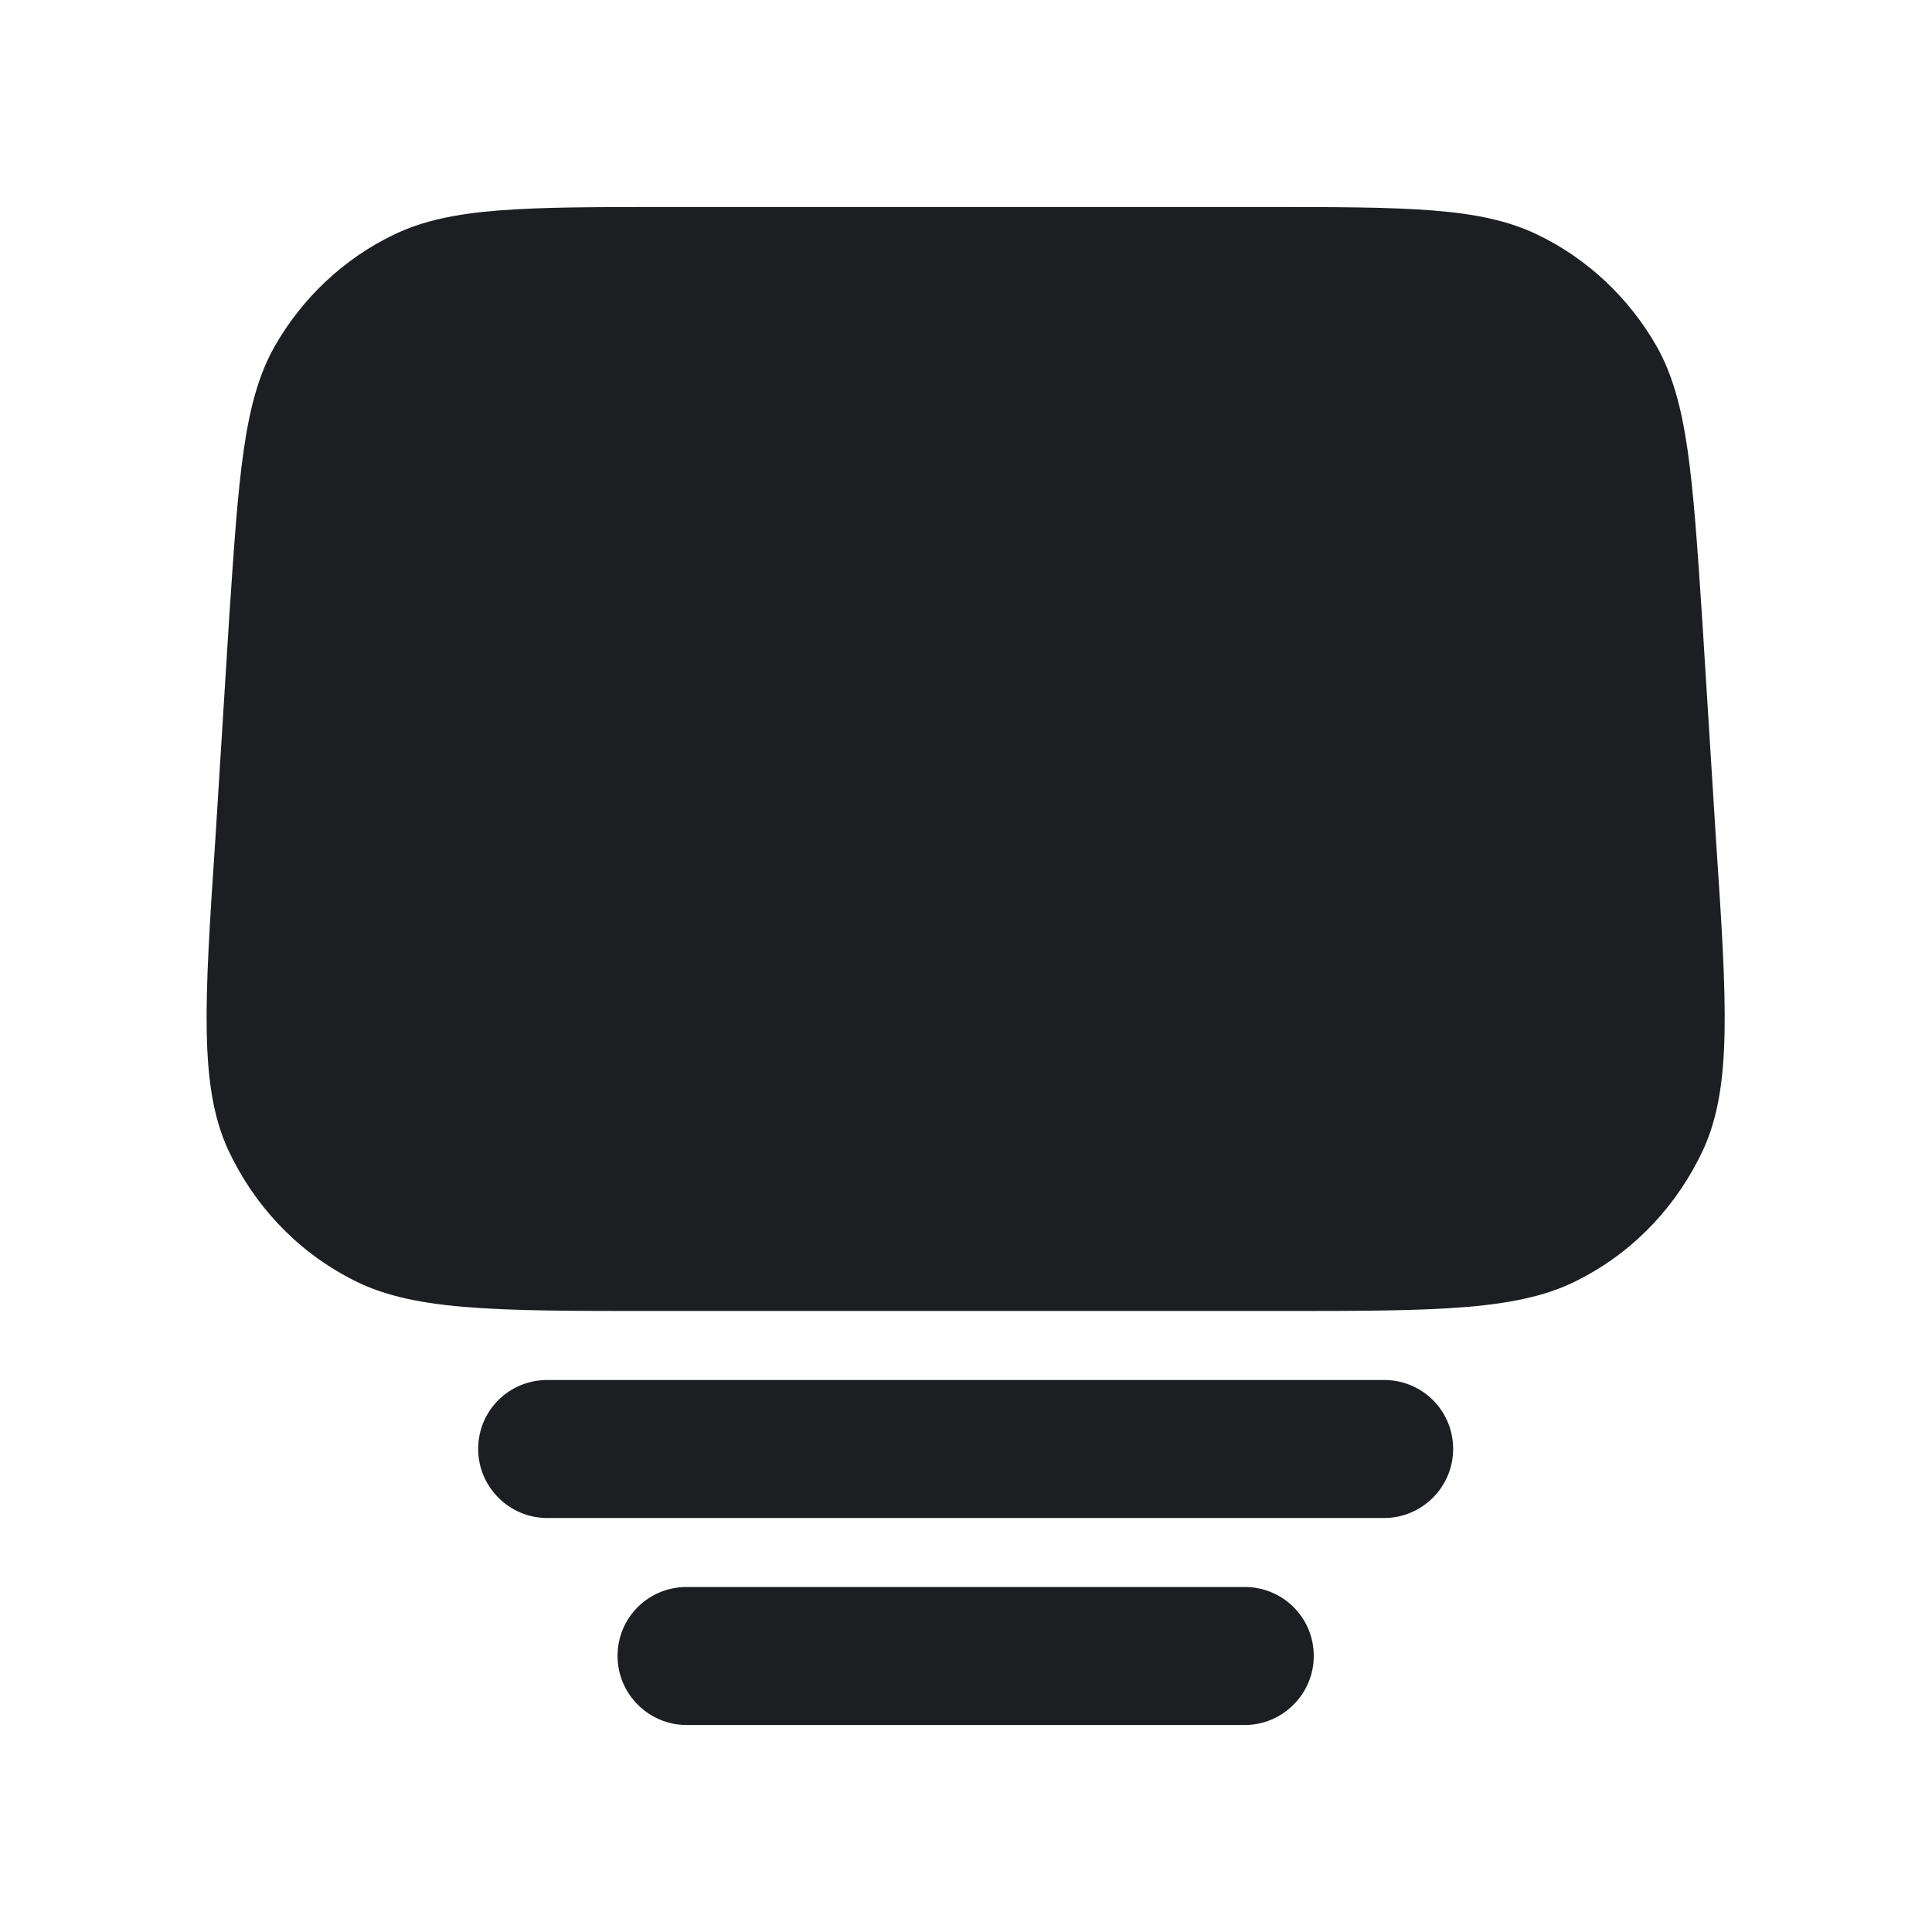 <svg width="28" height="28" viewBox="0 0 28 28" fill="none" xmlns="http://www.w3.org/2000/svg" xmlns:xlink="http://www.w3.org/1999/xlink">
	<desc>
			Created with Pixso.
	</desc>
	<defs>
		<clipPath id="clip14_2514">
			<rect rx="0" width="27" height="27" transform="translate(0.5 0.5)" fill="white" fill-opacity="0"/>
		</clipPath>
	</defs>
	<rect rx="0" width="27" height="27" transform="translate(0.5 0.5)" fill="#FFFFFF" fill-opacity="0"/>
	<g clip-path="url(#clip14_2514)">
		<path d="M3.32 8.98C3.46 6.88 3.53 5.82 3.98 5.02C4.38 4.32 4.98 3.75 5.71 3.4C6.54 3 7.6 3 9.71 3L18.28 3C20.39 3 21.45 3 22.28 3.4C23.01 3.75 23.61 4.32 24.01 5.02C24.46 5.82 24.53 6.88 24.67 8.98L24.87 12.18C25.03 14.55 25.1 15.74 24.69 16.65C24.32 17.45 23.71 18.11 22.93 18.52C22.05 19 20.86 19 18.49 19L9.5 19C7.13 19 5.94 19 5.06 18.52C4.28 18.11 3.67 17.45 3.3 16.65C2.89 15.74 2.96 14.55 3.12 12.18L3.32 8.98ZM6.93 21C6.93 20.44 7.38 20 7.93 20L20.06 20C20.61 20 21.06 20.44 21.06 21C21.06 21.55 20.61 22 20.06 22L7.93 22C7.38 22 6.93 21.55 6.93 21ZM8.95 24C8.95 23.44 9.4 23 9.95 23L18.04 23C18.59 23 19.04 23.44 19.04 24C19.04 24.55 18.59 25 18.04 25L9.95 25C9.4 25 8.95 24.55 8.95 24Z" fill="#1D1E21" fill-opacity="1" fill-rule="evenodd"/>
	</g>
</svg>
